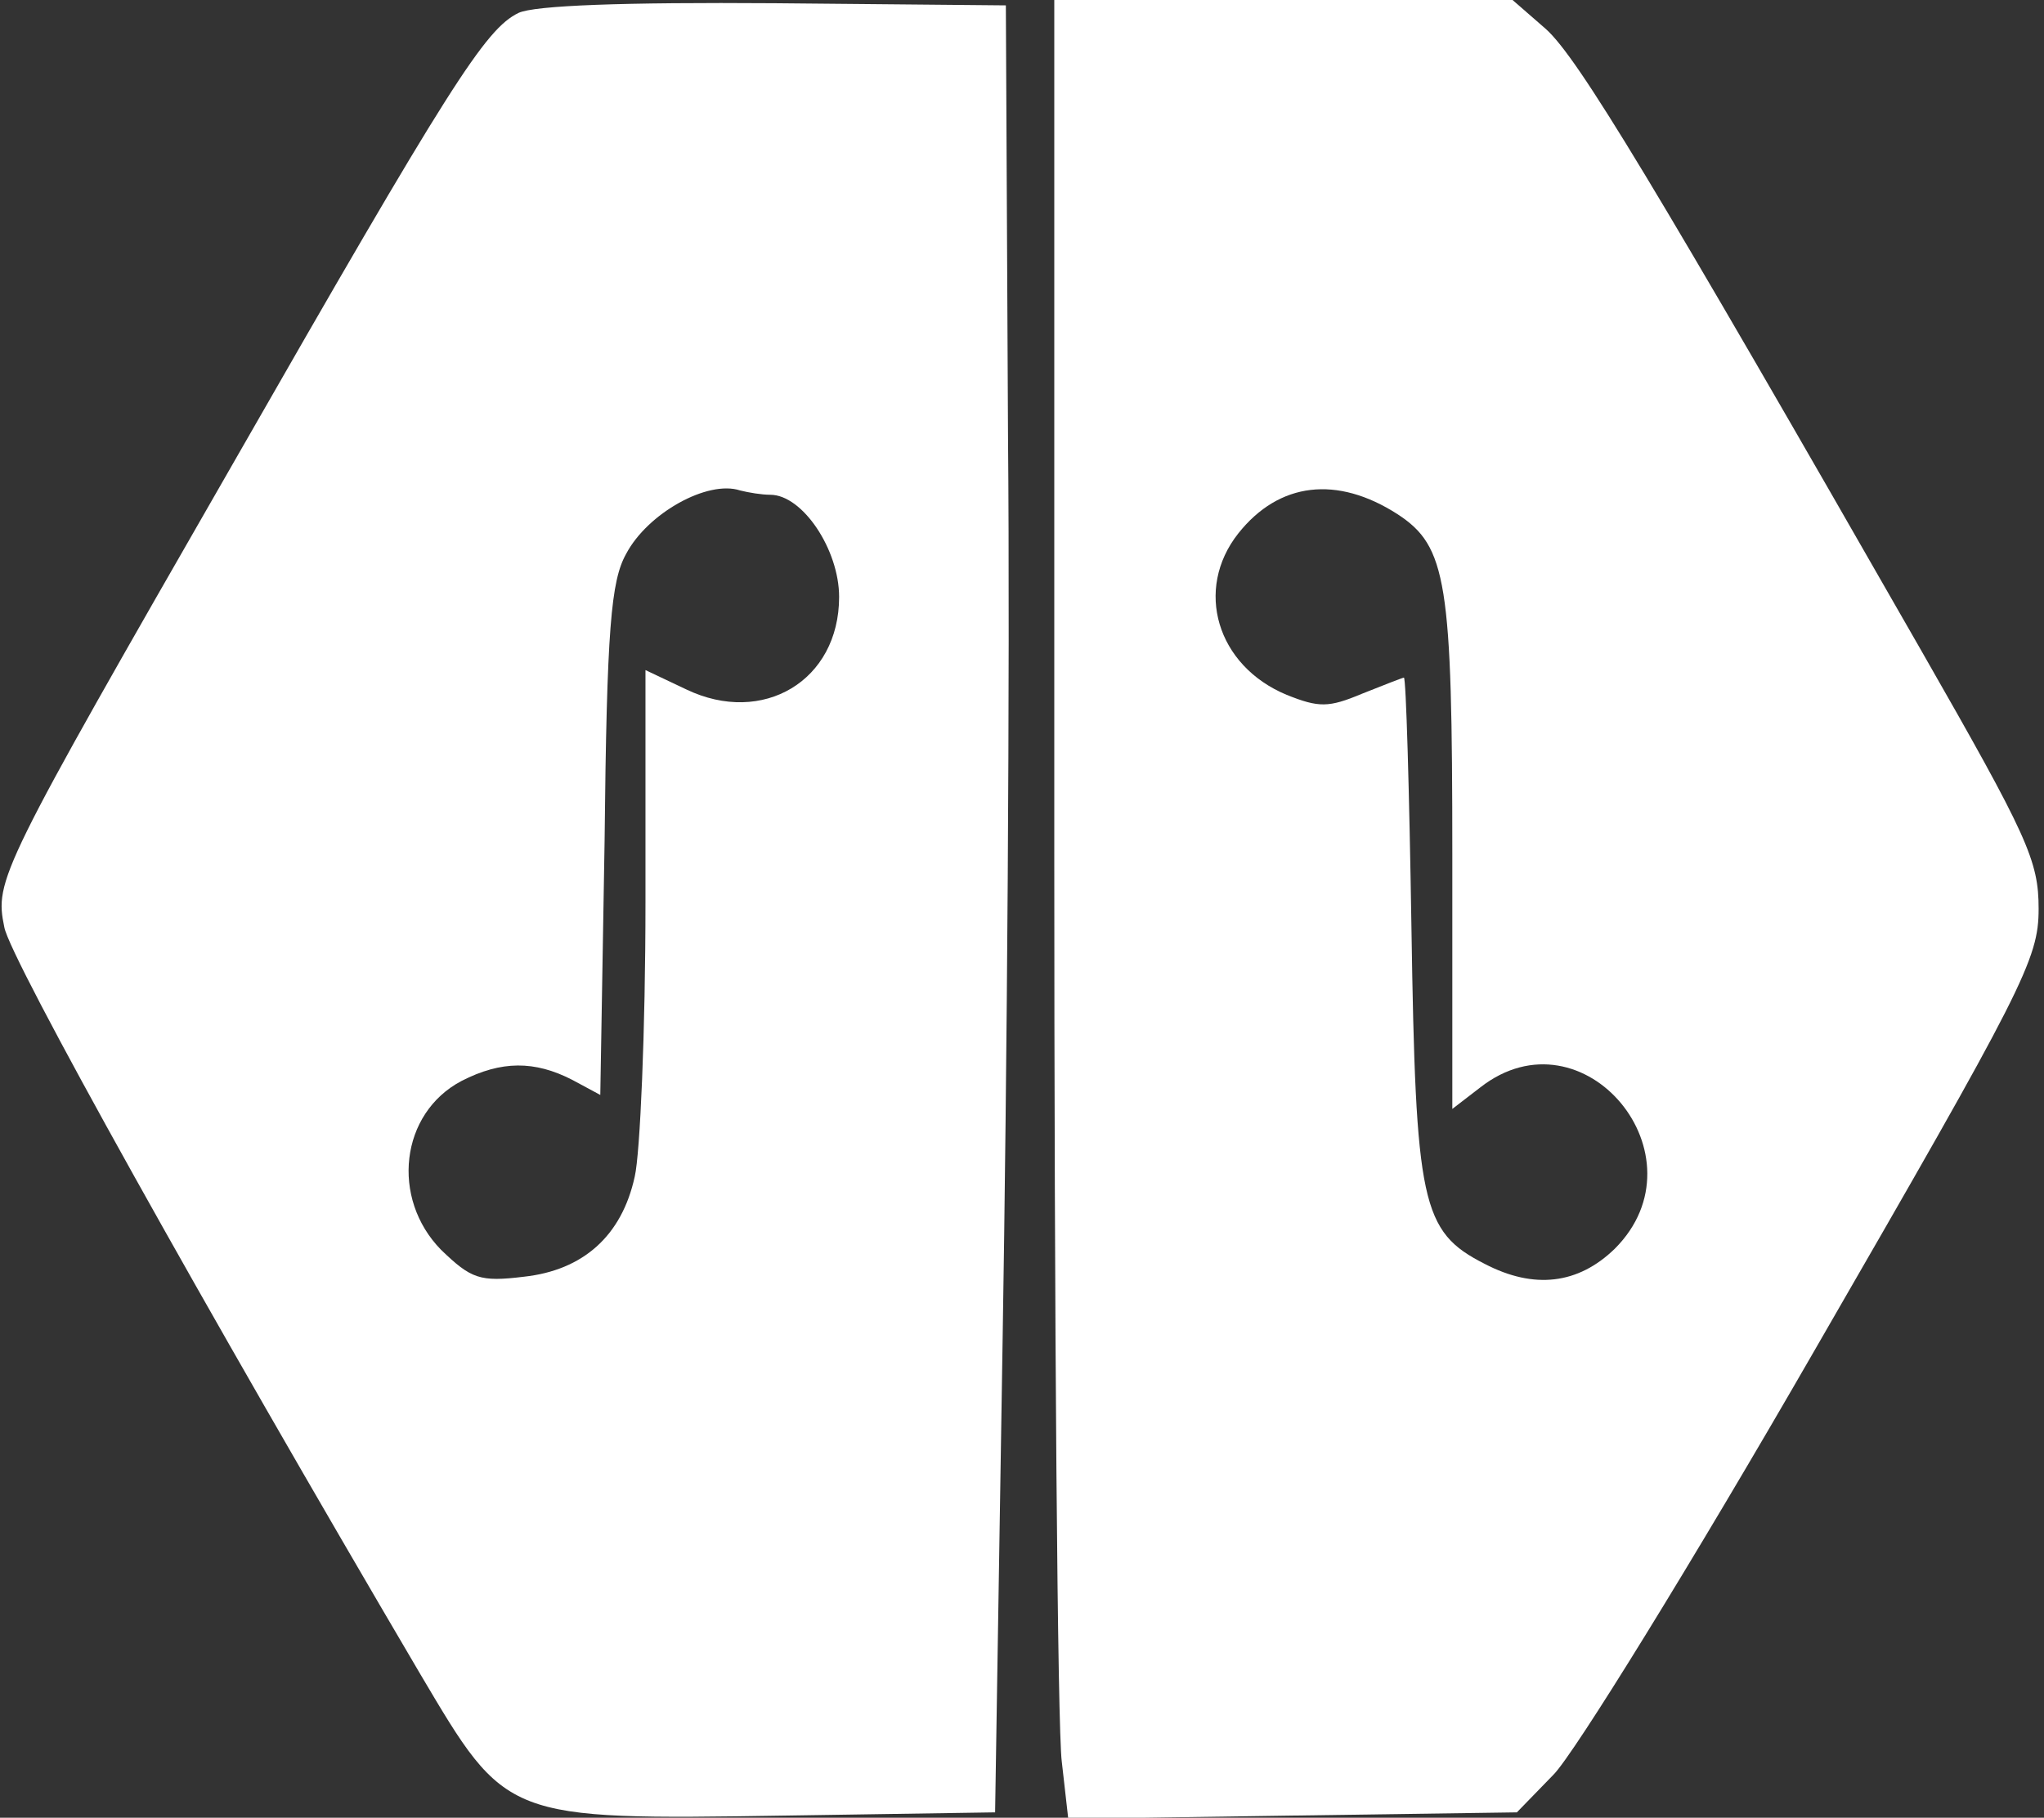 <?xml version="1.0" standalone="no"?>
<!DOCTYPE svg PUBLIC "-//W3C//DTD SVG 20010904//EN"
 "http://www.w3.org/TR/2001/REC-SVG-20010904/DTD/svg10.dtd">
<svg version="1.0" xmlns="http://www.w3.org/2000/svg"
 width="190pt" height="169pt" viewBox="0 0 190 169"
 preserveAspectRatio="xMidYMid meet">

<rect x="0" y="0" width="190" height="169" fill="#333333" stroke="none"/>

<g transform="translate(0,169) scale(0.1,-0.1)"
fill="#ffffffb3" stroke="none">
<path d="M482 1678 c-31 -15 -64 -67 -266 -420 -217 -378 -221 -386 -212 -430
5 -29 187 -355 387 -695 80 -135 78 -135 339 -131 l195 3 7 440 c4 242 7 620
5 840 l-2 400 -215 2 c-140 1 -223 -2 -238 -9z m234 -448 c30 0 64 -51 64 -95
0 -78 -71 -120 -142 -86 l-38 18 0 -216 c0 -119 -5 -234 -10 -255 -12 -55 -48
-87 -103 -93 -41 -5 -49 -2 -77 25 -47 48 -38 127 19 157 37 19 68 19 103 1
l26 -14 4 236 c2 198 6 242 20 267 20 38 76 69 106 59 8 -2 20 -4 28 -4z"/>
<path d="M980 898 c0 -436 3 -817 7 -846 l6 -53 208 3 209 3 34 35 c19 19 129
197 243 395 194 336 208 363 208 410 0 45 -10 67 -109 240 -249 435 -319 551
-349 578 l-31 27 -213 0 -213 0 0 -792z m319 314 c46 -30 51 -63 51 -317 l0
-236 26 20 c96 75 211 -64 125 -150 -34 -33 -75 -38 -121 -14 -59 30 -64 56
-68 313 -2 127 -5 232 -7 232 -1 0 -19 -7 -39 -15 -31 -13 -40 -13 -70 -1 -65
27 -86 98 -45 150 38 48 92 54 148 18z"/>
</g>
</svg>

<!-- Hexadecimal color code for transparency -->
<!-- https://gist.github.com/lopspower/03fb1cc0ac9f32ef38f4 -->